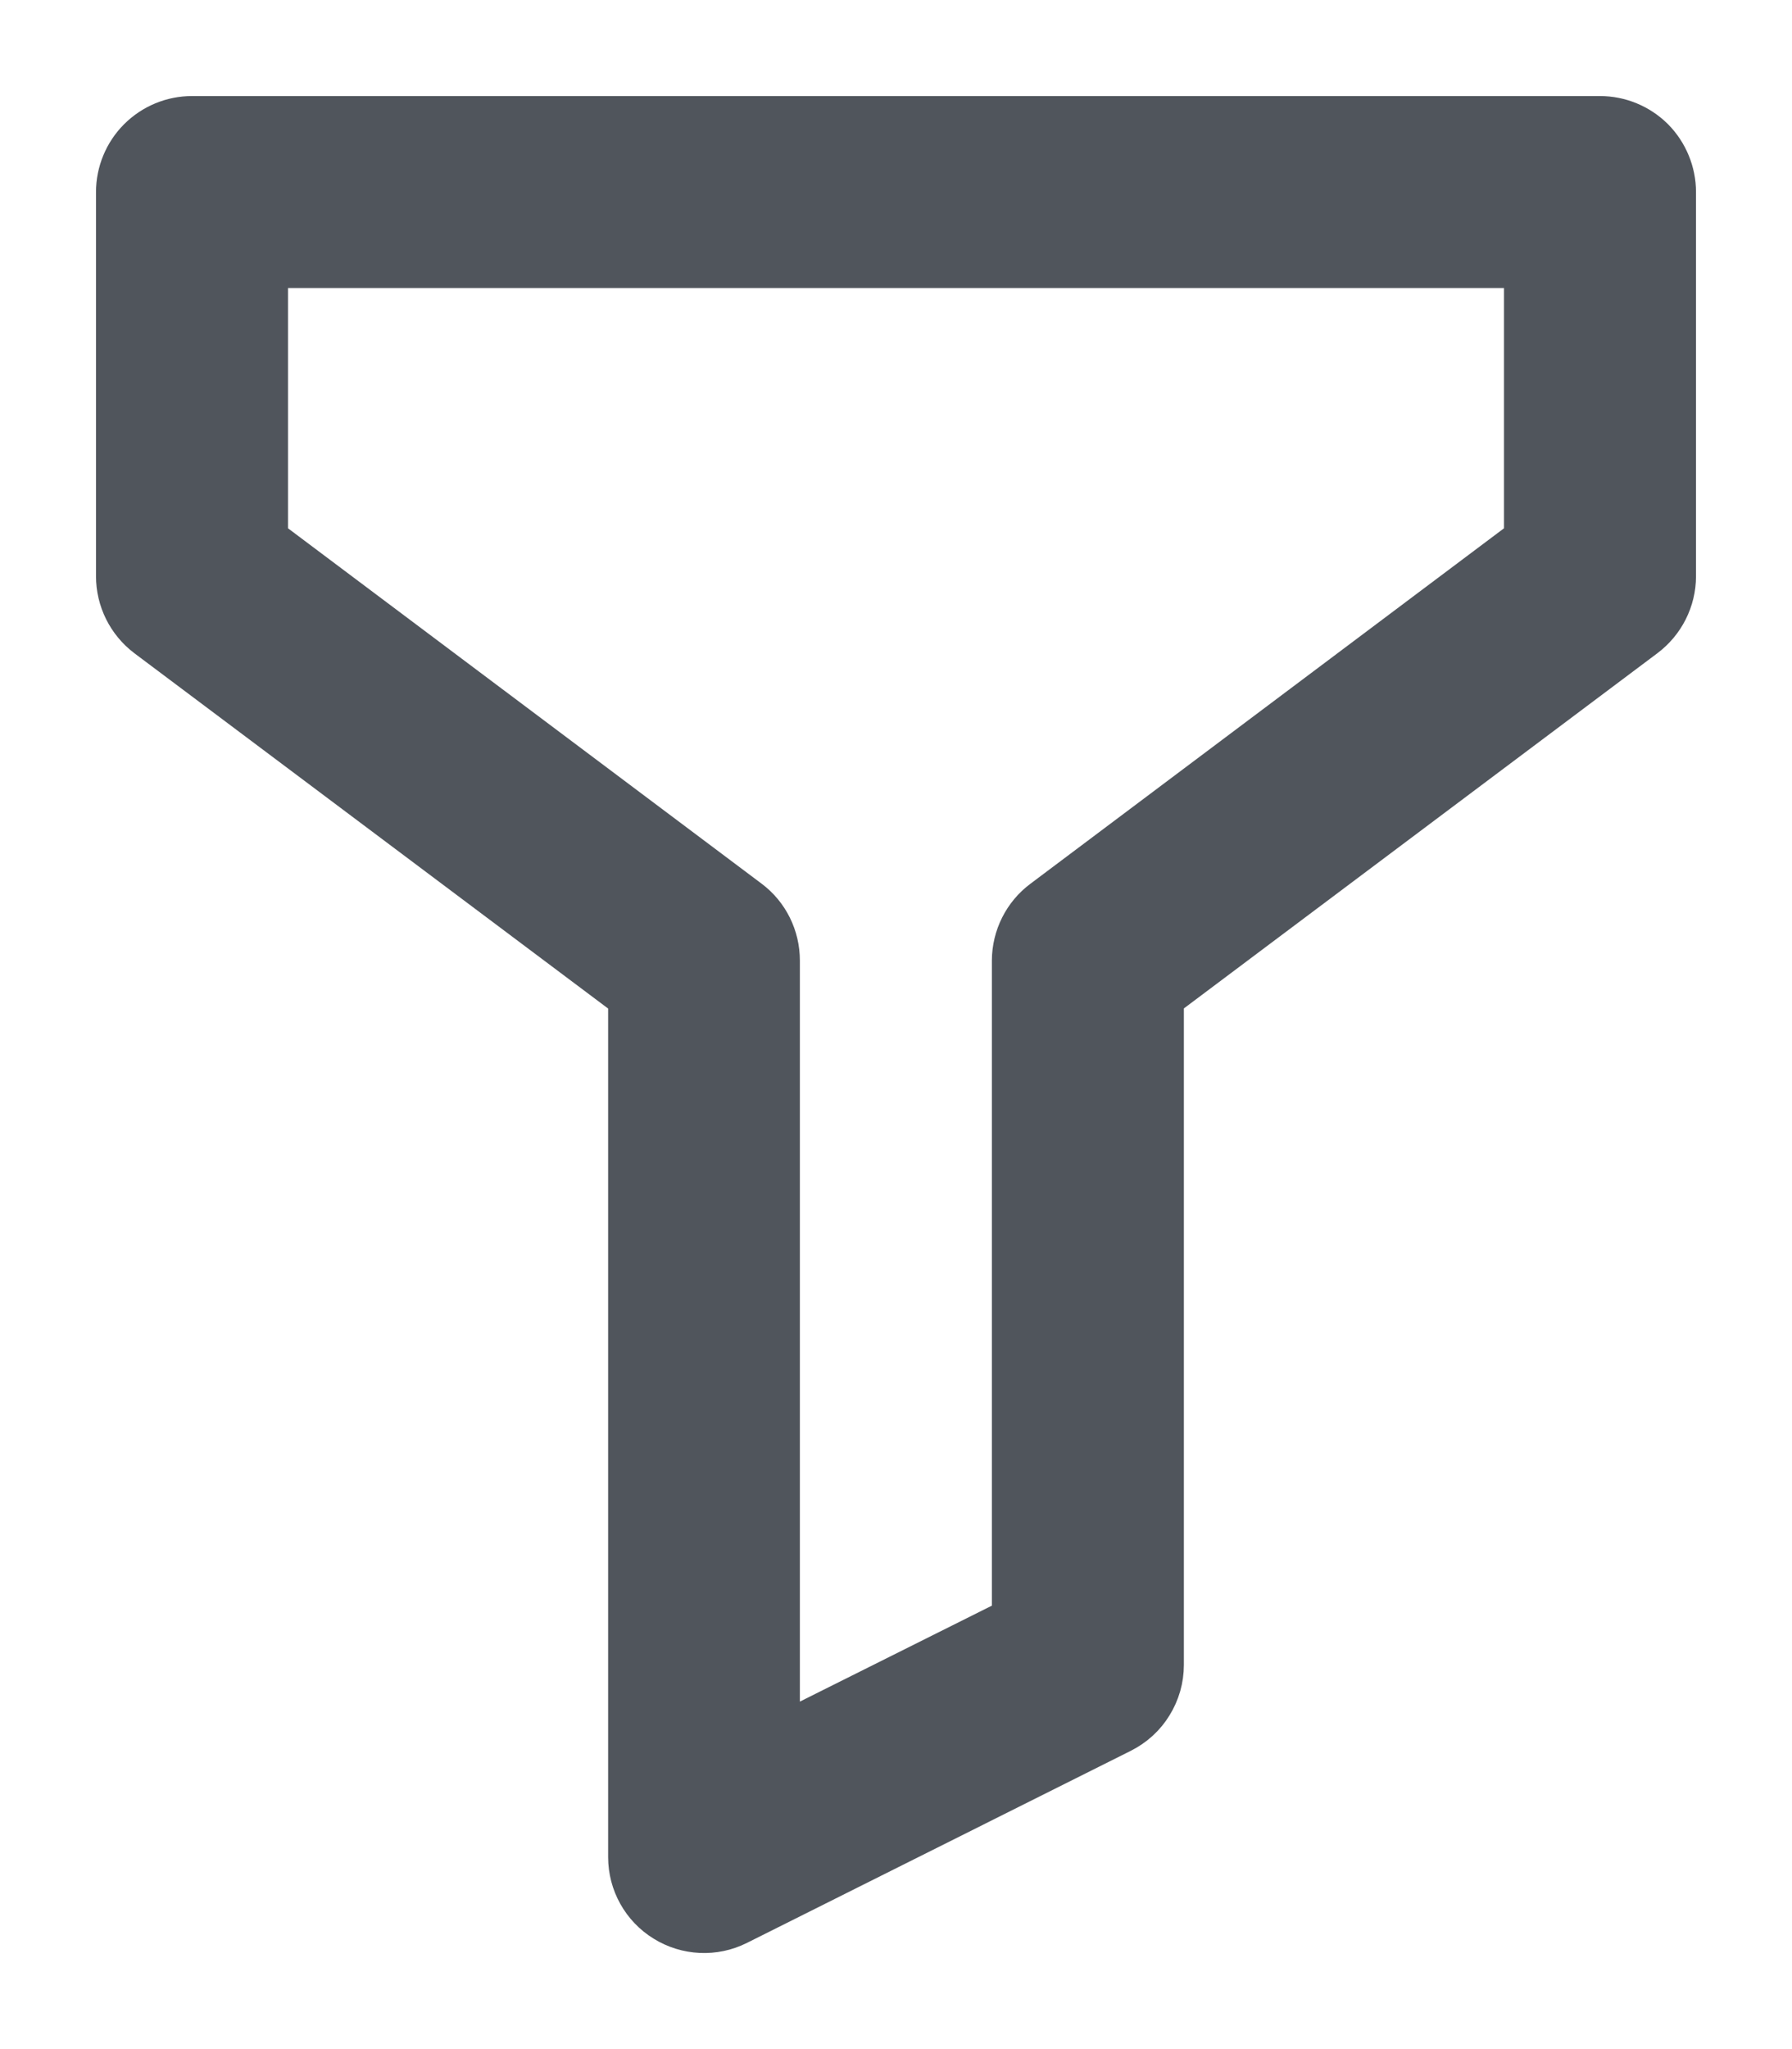<svg width="14" height="16" viewBox="0 0 14 16" fill="none" xmlns="http://www.w3.org/2000/svg">
<path fill-rule="evenodd" clip-rule="evenodd" d="M1.5 1C1.367 1 1.24 1.053 1.146 1.147C1.053 1.24 1 1.368 1 1.5V4.499C1 4.657 1.074 4.805 1.199 4.9L5.001 7.75V14.501C5.001 14.674 5.091 14.835 5.238 14.925C5.385 15.016 5.569 15.025 5.724 14.947L8.723 13.447H8.723C8.806 13.405 8.876 13.342 8.924 13.263C8.973 13.184 8.999 13.093 8.999 13V7.749L12.799 4.9C12.925 4.805 13 4.657 13 4.499V1.5C13 1.368 12.947 1.24 12.854 1.146C12.76 1.053 12.633 1 12.5 1L1.5 1ZM2 1.999H12V4.25L8.201 7.1C8.074 7.194 8 7.343 7.999 7.5V12.692L5.999 13.691V7.5C5.999 7.343 5.926 7.194 5.8 7.1L2 4.25L2 1.999Z" fill="#50555C" stroke="#50555C" stroke-width="0.5"/>
</svg>
